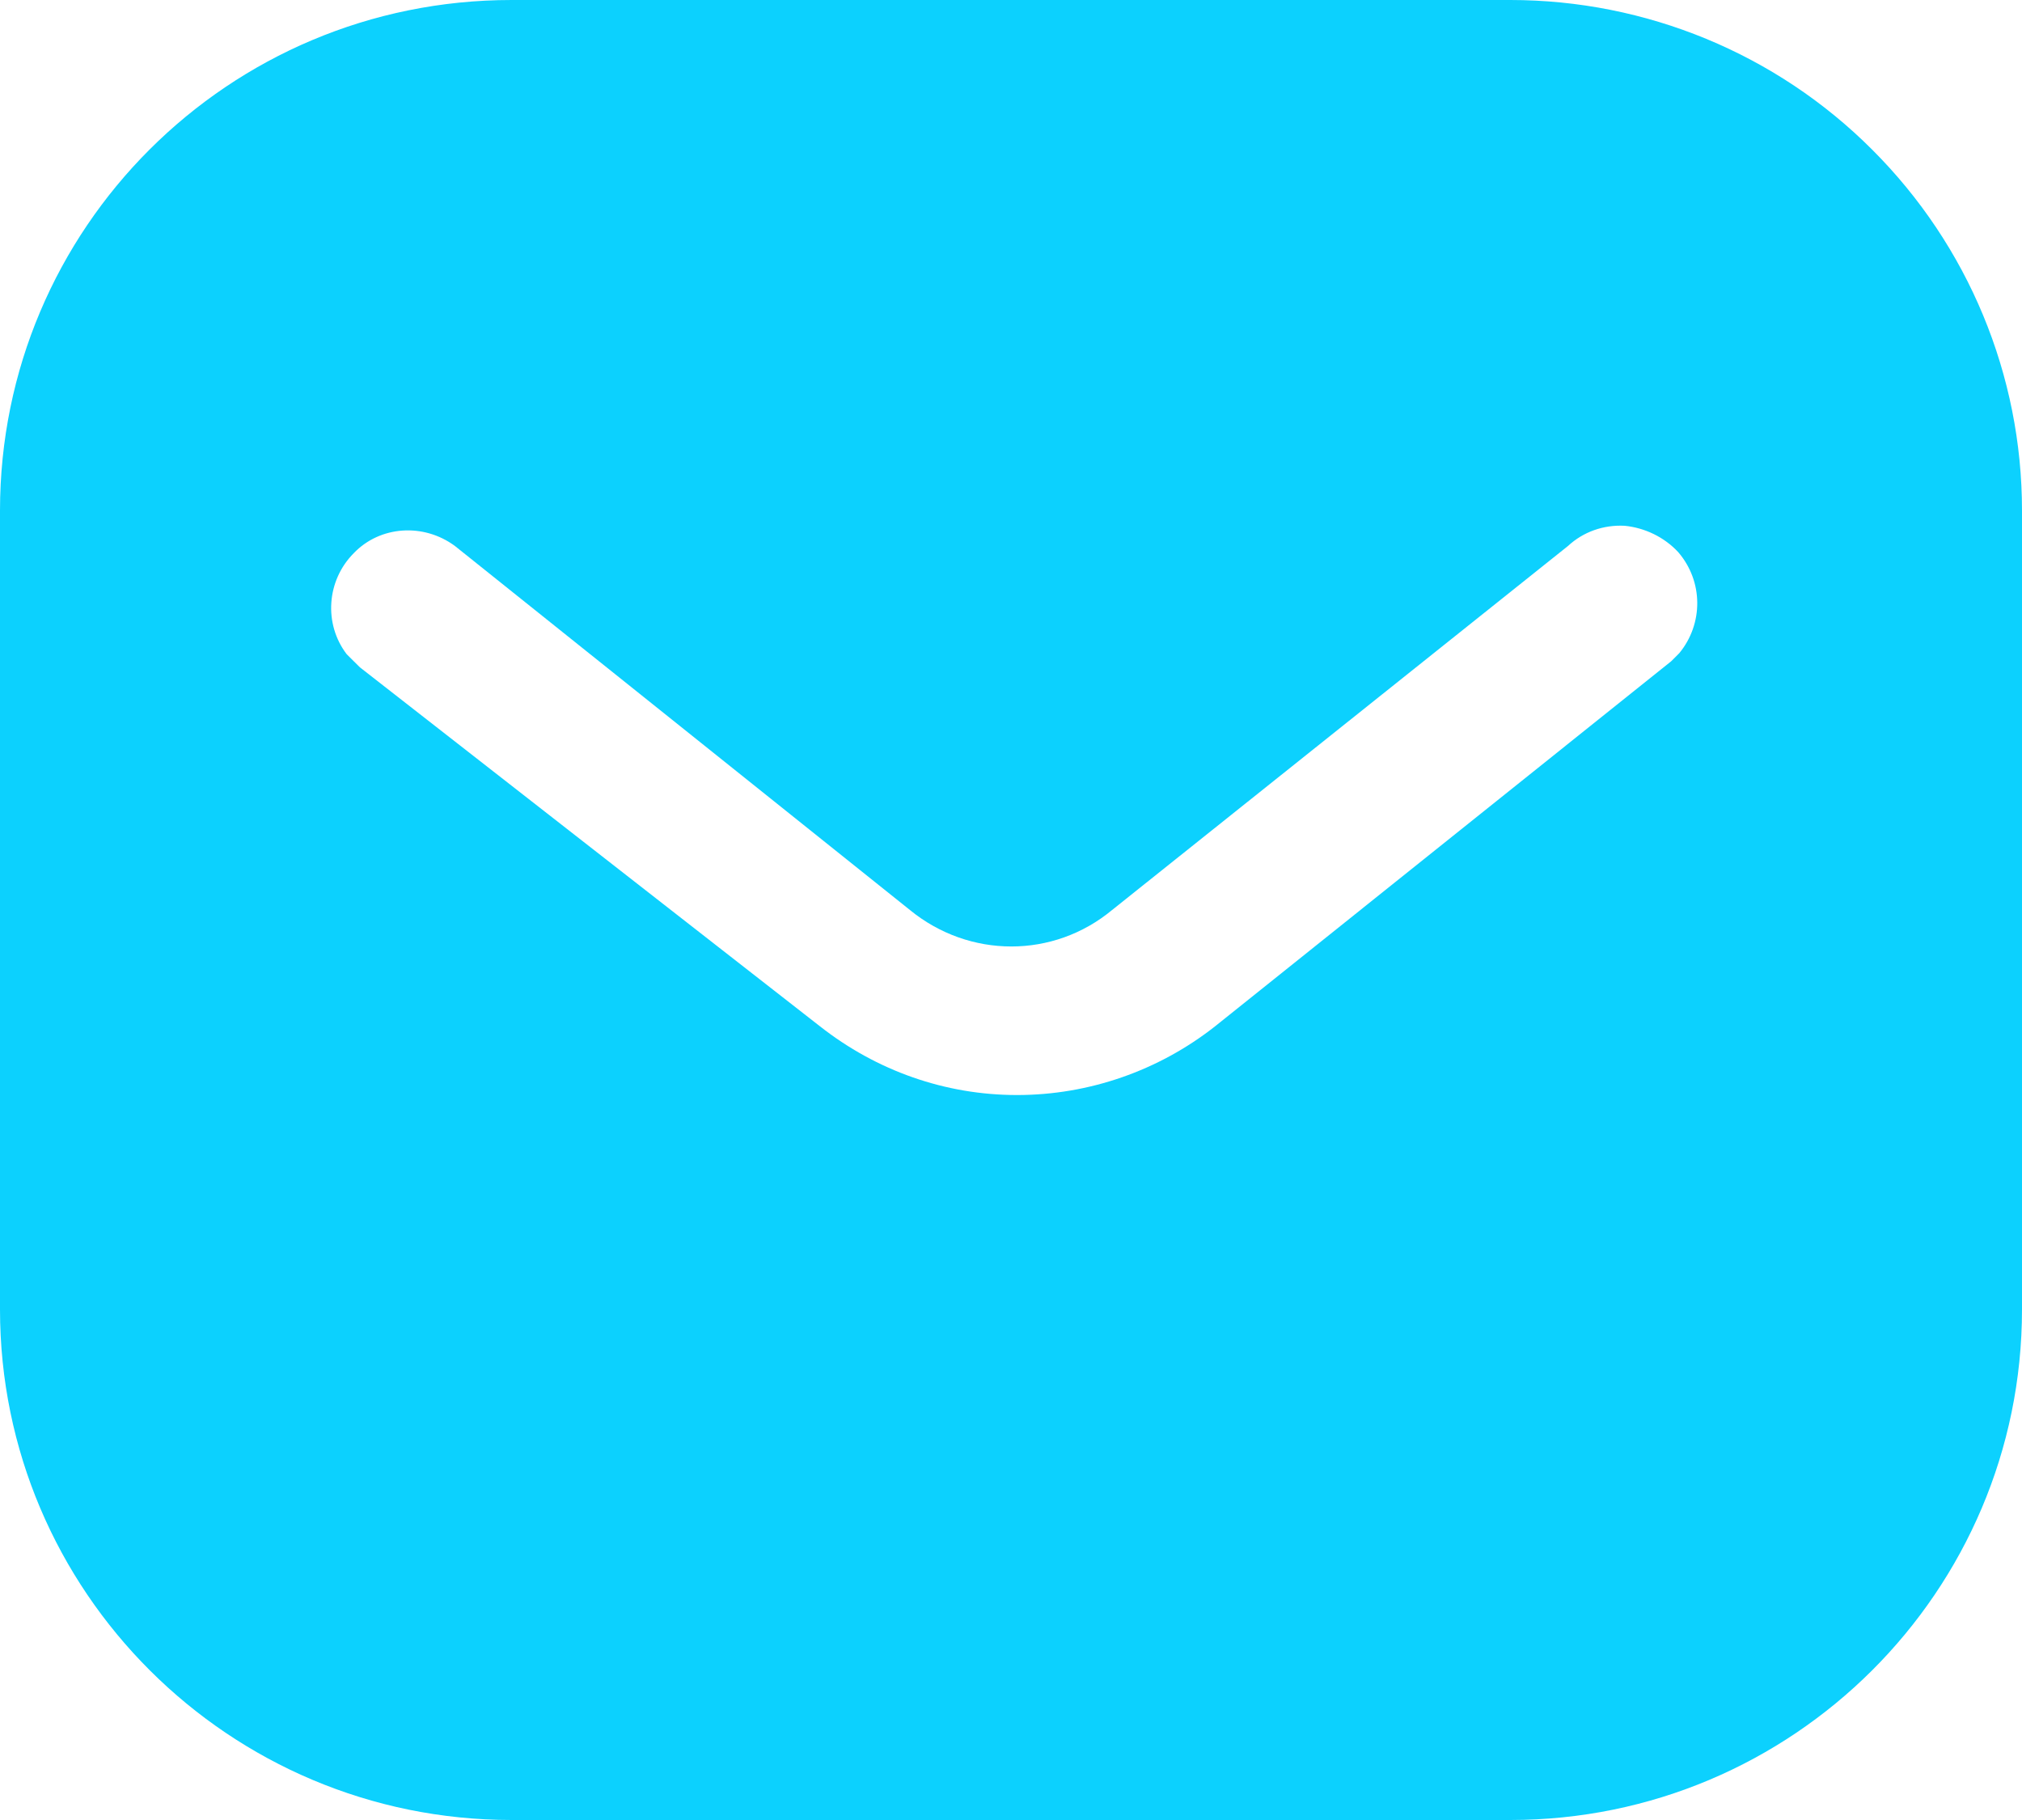 <svg width="20" height="18" viewBox="0 0 20 18" fill="none" xmlns="http://www.w3.org/2000/svg">
<path d="M14.939 0C16.28 0 17.57 0.53 18.519 1.481C19.469 2.43 20 3.71 20 5.05V12.95C20 15.74 17.73 18 14.939 18H5.06C2.269 18 0 15.74 0 12.95V5.05C0 2.26 2.259 0 5.06 0H14.939ZM16.07 5.2C15.86 5.189 15.66 5.26 15.509 5.4L11 9C10.42 9.481 9.589 9.481 9 9L4.5 5.4C4.189 5.17 3.759 5.2 3.5 5.47C3.23 5.74 3.2 6.17 3.429 6.47L3.56 6.6L8.11 10.15C8.67 10.59 9.349 10.83 10.06 10.83C10.769 10.83 11.46 10.59 12.019 10.15L16.53 6.54L16.61 6.46C16.849 6.17 16.849 5.75 16.599 5.46C16.46 5.311 16.269 5.22 16.07 5.2Z" fill="#0CD1FE"/>
</svg>

